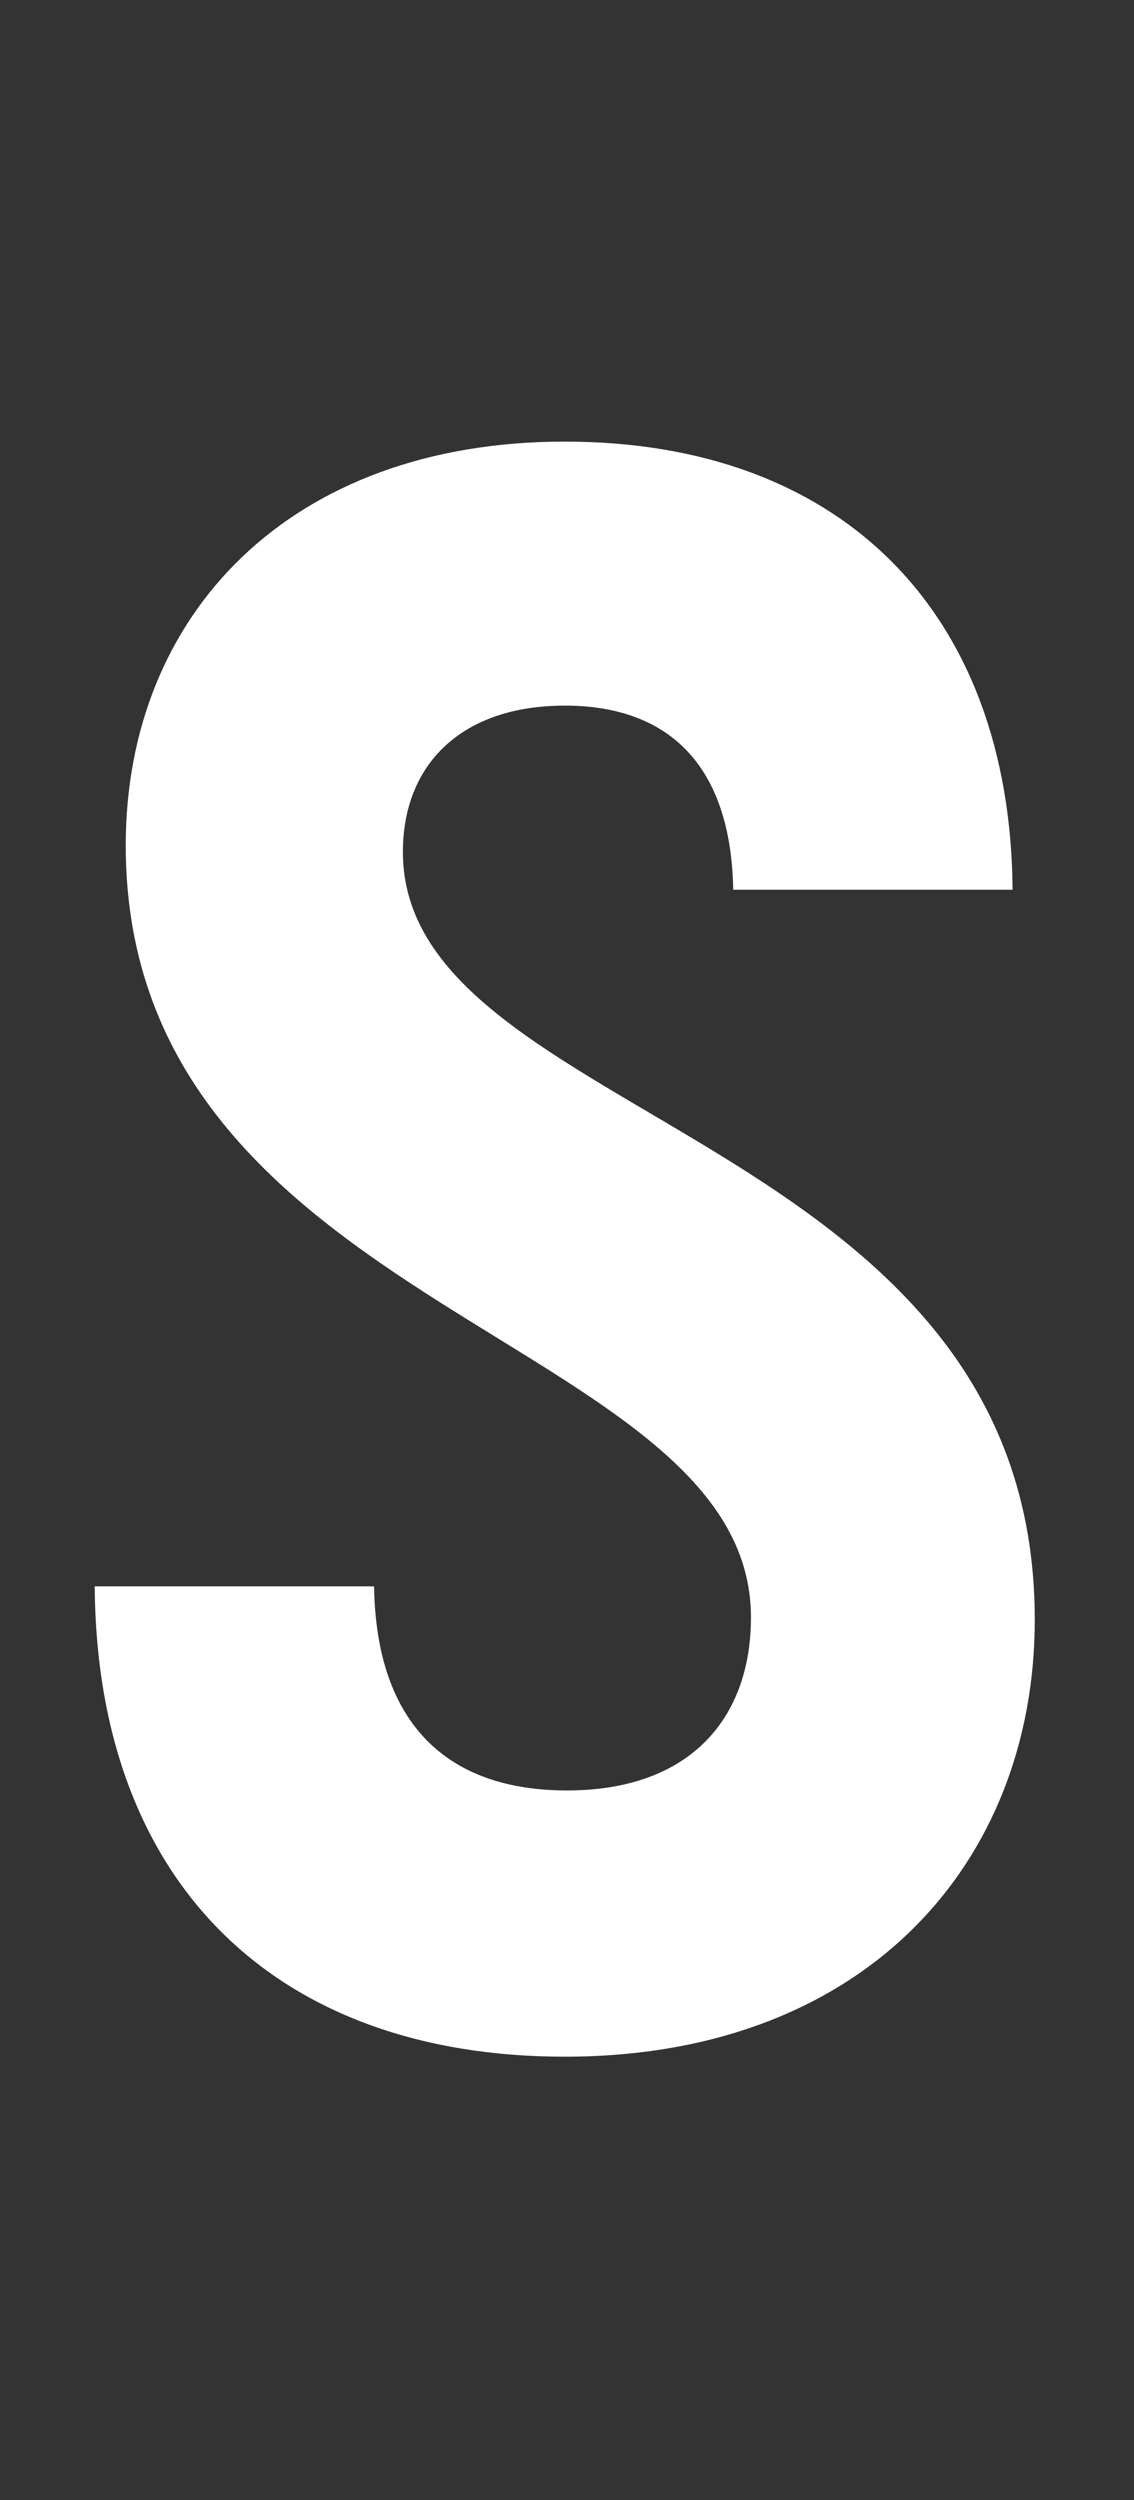 <svg width="118" height="260" viewBox="0 0 118 260" fill="none" xmlns="http://www.w3.org/2000/svg">
<rect x="0" y="0" width="118" height="260" fill="#333333" stroke="none"/>
<path d="M58.764 213.877C89.909 213.877 107.674 193.805 107.674 168.428C107.674 117.672 41.923 116.75 41.923 88.603C41.923 79.375 48.152 73.377 58.764 73.377C69.607 73.377 76.067 79.606 76.298 92.525H105.367C105.136 63.687 87.602 45.923 58.764 45.923C30.157 45.923 13.084 63.918 13.084 87.911C13.084 136.59 78.143 138.897 78.143 168.197C78.143 178.579 71.914 186.192 58.995 186.192C46.767 186.192 39.154 179.502 38.923 164.967H9.854C10.085 196.112 29.003 213.877 58.764 213.877Z" fill="white"/>
</svg>
